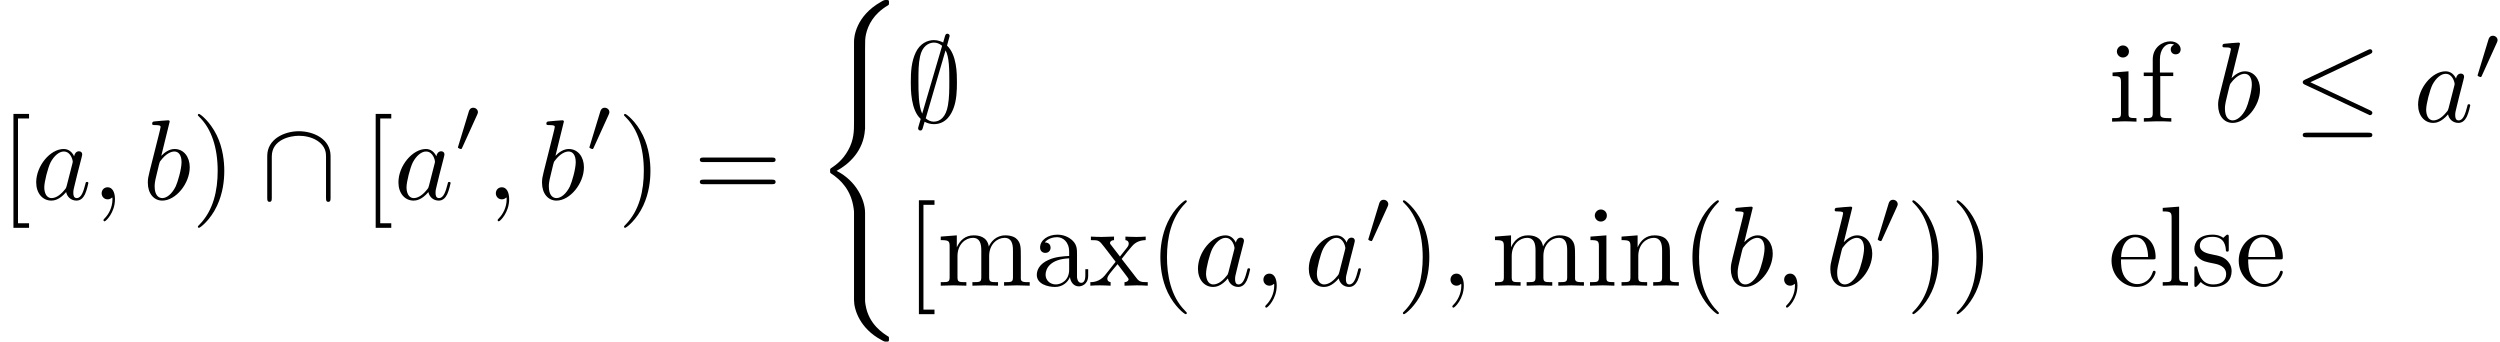 <?xml version='1.0' encoding='UTF-8'?>
<!-- This file was generated by dvisvgm 2.13.3 -->
<svg version='1.1' xmlns='http://www.w3.org/2000/svg' xmlns:xlink='http://www.w3.org/1999/xlink' width='327.977pt' height='44.832pt' viewBox='185.742 42.455 327.977 44.832'>
<defs>
<path id='g4-40' d='M4.493 18.202C4.493 17.106 3.736 15.422 2.002 14.545C3.078 13.968 4.364 12.802 4.483 10.939L4.493 10.879V3.975C4.493 3.158 4.493 2.979 4.573 2.6C4.752 1.803 5.23 .817 6.496 .07C6.575 .02 6.585 .01 6.585-.169C6.585-.389 6.575-.399 6.356-.399C6.177-.399 6.157-.399 5.888-.239C3.656 1.026 3.527 2.879 3.527 3.228V10.311C3.527 11.029 3.527 11.836 3.009 12.752C2.55 13.569 2.012 13.978 1.584 14.267C1.445 14.356 1.435 14.366 1.435 14.535C1.435 14.715 1.445 14.725 1.524 14.775C2.371 15.333 3.278 16.219 3.497 17.843C3.527 18.062 3.527 18.082 3.527 18.202V25.853C3.527 26.66 4.025 28.334 5.948 29.35C6.177 29.479 6.197 29.479 6.356 29.479C6.575 29.479 6.585 29.469 6.585 29.25C6.585 29.071 6.575 29.061 6.535 29.041C6.107 28.772 4.802 27.985 4.533 26.252C4.493 25.993 4.493 25.973 4.493 25.843V18.202Z'/>
<path id='g1-48' d='M2.022-3.292C2.078-3.41 2.085-3.466 2.085-3.515C2.085-3.731 1.89-3.898 1.674-3.898C1.409-3.898 1.325-3.682 1.29-3.571L.37-.551C.363-.537 .335-.446 .335-.439C.335-.356 .551-.286 .607-.286C.656-.286 .663-.3 .711-.404L2.022-3.292Z'/>
<path id='g0-20' d='M6.725-5.918C6.834-5.968 6.914-6.017 6.914-6.137C6.914-6.247 6.834-6.336 6.715-6.336C6.665-6.336 6.575-6.296 6.535-6.276L1.026-3.676C.857-3.597 .827-3.527 .827-3.447C.827-3.357 .887-3.288 1.026-3.228L6.535-.638C6.665-.568 6.685-.568 6.715-.568C6.824-.568 6.914-.658 6.914-.767C6.914-.857 6.874-.917 6.705-.996L1.494-3.447L6.725-5.918ZM6.565 1.365C6.735 1.365 6.914 1.365 6.914 1.166S6.705 .966 6.555 .966H1.186C1.036 .966 .827 .966 .827 1.166S1.006 1.365 1.176 1.365H6.565Z'/>
<path id='g0-59' d='M3.866-7.492C3.866-7.601 3.786-7.691 3.666-7.691C3.517-7.691 3.487-7.582 3.427-7.372C3.308-6.974 3.407-7.323 3.298-6.924C3.178-6.984 2.859-7.133 2.491-7.133C1.923-7.133 1.275-6.834 .907-6.067C.518-5.26 .468-4.364 .468-3.437C.468-2.809 .468-1.016 1.335-.239C1.106 .528 1.106 .548 1.106 .578C1.106 .687 1.186 .777 1.305 .777C1.455 .777 1.484 .677 1.544 .458C1.664 .06 1.564 .408 1.674 .01C1.913 .139 2.212 .219 2.481 .219C3.597 .219 4.035-.717 4.214-1.196C4.473-1.893 4.503-2.72 4.503-3.437C4.503-4.174 4.503-5.828 3.636-6.655L3.866-7.492ZM1.465-.697C1.136-1.385 1.136-2.61 1.136-3.557C1.136-4.364 1.136-5.051 1.275-5.689C1.465-6.615 2.042-6.914 2.491-6.914C2.69-6.914 2.949-6.854 3.208-6.635L1.465-.697ZM3.507-6.237C3.836-5.659 3.836-4.503 3.836-3.557C3.836-2.829 3.836-2.092 3.716-1.425C3.537-.379 3.009 0 2.481 0C2.252 0 2.012-.08 1.773-.289L3.507-6.237Z'/>
<path id='g0-92' d='M6.087-3.786C6.087-5.3 4.563-5.958 3.318-5.958C2.022-5.958 .548-5.26 .548-3.796V-.139C.548 .04 .548 .219 .747 .219S.946 .04 .946-.139V-3.746C.946-5.24 2.57-5.559 3.318-5.559C3.766-5.559 4.394-5.469 4.922-5.131C5.689-4.643 5.689-4.005 5.689-3.736V-.139C5.689 .04 5.689 .219 5.888 .219S6.087 .04 6.087-.139V-3.786Z'/>
<path id='g2-59' d='M2.022-.01C2.022-.667 1.773-1.056 1.385-1.056C1.056-1.056 .857-.807 .857-.528C.857-.259 1.056 0 1.385 0C1.504 0 1.634-.04 1.733-.13C1.763-.149 1.773-.159 1.783-.159S1.803-.149 1.803-.01C1.803 .727 1.455 1.325 1.126 1.654C1.016 1.763 1.016 1.783 1.016 1.813C1.016 1.883 1.066 1.923 1.116 1.923C1.225 1.923 2.022 1.156 2.022-.01Z'/>
<path id='g2-97' d='M3.716-3.766C3.537-4.134 3.248-4.403 2.8-4.403C1.634-4.403 .399-2.939 .399-1.484C.399-.548 .946 .11 1.724 .11C1.923 .11 2.421 .07 3.019-.638C3.098-.219 3.447 .11 3.925 .11C4.274 .11 4.503-.12 4.663-.438C4.832-.797 4.961-1.405 4.961-1.425C4.961-1.524 4.872-1.524 4.842-1.524C4.742-1.524 4.732-1.484 4.702-1.345C4.533-.697 4.354-.11 3.945-.11C3.676-.11 3.646-.369 3.646-.568C3.646-.787 3.666-.867 3.776-1.305C3.885-1.724 3.905-1.823 3.995-2.202L4.354-3.597C4.423-3.875 4.423-3.895 4.423-3.935C4.423-4.105 4.304-4.204 4.134-4.204C3.895-4.204 3.746-3.985 3.716-3.766ZM3.068-1.186C3.019-1.006 3.019-.986 2.869-.817C2.431-.269 2.022-.11 1.743-.11C1.245-.11 1.106-.658 1.106-1.046C1.106-1.544 1.425-2.77 1.654-3.228C1.963-3.816 2.411-4.184 2.809-4.184C3.457-4.184 3.597-3.367 3.597-3.308S3.577-3.188 3.567-3.138L3.068-1.186Z'/>
<path id='g2-98' d='M2.381-6.804C2.381-6.814 2.381-6.914 2.252-6.914C2.022-6.914 1.295-6.834 1.036-6.814C.956-6.804 .847-6.795 .847-6.615C.847-6.496 .936-6.496 1.086-6.496C1.564-6.496 1.584-6.426 1.584-6.326C1.584-6.257 1.494-5.918 1.445-5.709L.628-2.461C.508-1.963 .468-1.803 .468-1.455C.468-.508 .996 .11 1.733 .11C2.909 .11 4.134-1.375 4.134-2.809C4.134-3.716 3.606-4.403 2.809-4.403C2.351-4.403 1.943-4.115 1.644-3.806L2.381-6.804ZM1.445-3.039C1.504-3.258 1.504-3.278 1.594-3.387C2.082-4.035 2.531-4.184 2.79-4.184C3.148-4.184 3.417-3.885 3.417-3.248C3.417-2.66 3.088-1.514 2.909-1.136C2.58-.468 2.122-.11 1.733-.11C1.395-.11 1.066-.379 1.066-1.116C1.066-1.305 1.066-1.494 1.225-2.122L1.445-3.039Z'/>
<path id='g3-40' d='M3.298 2.391C3.298 2.361 3.298 2.341 3.128 2.172C1.883 .917 1.564-.966 1.564-2.491C1.564-4.224 1.943-5.958 3.168-7.203C3.298-7.323 3.298-7.342 3.298-7.372C3.298-7.442 3.258-7.472 3.198-7.472C3.098-7.472 2.202-6.795 1.614-5.529C1.106-4.433 .986-3.328 .986-2.491C.986-1.714 1.096-.508 1.644 .618C2.242 1.843 3.098 2.491 3.198 2.491C3.258 2.491 3.298 2.461 3.298 2.391Z'/>
<path id='g3-41' d='M2.879-2.491C2.879-3.268 2.77-4.473 2.222-5.599C1.624-6.824 .767-7.472 .667-7.472C.608-7.472 .568-7.432 .568-7.372C.568-7.342 .568-7.323 .757-7.143C1.733-6.157 2.301-4.573 2.301-2.491C2.301-.787 1.933 .966 .697 2.222C.568 2.341 .568 2.361 .568 2.391C.568 2.451 .608 2.491 .667 2.491C.767 2.491 1.664 1.813 2.252 .548C2.76-.548 2.879-1.654 2.879-2.491Z'/>
<path id='g3-61' d='M6.844-3.258C6.994-3.258 7.183-3.258 7.183-3.457S6.994-3.656 6.854-3.656H.887C.747-3.656 .558-3.656 .558-3.457S.747-3.258 .897-3.258H6.844ZM6.854-1.325C6.994-1.325 7.183-1.325 7.183-1.524S6.994-1.724 6.844-1.724H.897C.747-1.724 .558-1.724 .558-1.524S.747-1.325 .887-1.325H6.854Z'/>
<path id='g3-91' d='M2.54 2.491V2.092H1.574V-7.073H2.54V-7.472H1.176V2.491H2.54Z'/>
<path id='g3-97' d='M3.318-.757C3.357-.359 3.626 .06 4.095 .06C4.304 .06 4.912-.08 4.912-.887V-1.445H4.663V-.887C4.663-.309 4.413-.249 4.304-.249C3.975-.249 3.935-.697 3.935-.747V-2.74C3.935-3.158 3.935-3.547 3.577-3.915C3.188-4.304 2.69-4.463 2.212-4.463C1.395-4.463 .707-3.995 .707-3.337C.707-3.039 .907-2.869 1.166-2.869C1.445-2.869 1.624-3.068 1.624-3.328C1.624-3.447 1.574-3.776 1.116-3.786C1.385-4.134 1.873-4.244 2.192-4.244C2.68-4.244 3.248-3.856 3.248-2.969V-2.6C2.74-2.57 2.042-2.54 1.415-2.242C.667-1.903 .418-1.385 .418-.946C.418-.139 1.385 .11 2.012 .11C2.67 .11 3.128-.289 3.318-.757ZM3.248-2.391V-1.395C3.248-.448 2.531-.11 2.082-.11C1.594-.11 1.186-.458 1.186-.956C1.186-1.504 1.604-2.331 3.248-2.391Z'/>
<path id='g3-101' d='M1.116-2.511C1.176-3.995 2.012-4.244 2.351-4.244C3.377-4.244 3.477-2.899 3.477-2.511H1.116ZM1.106-2.301H3.885C4.105-2.301 4.134-2.301 4.134-2.511C4.134-3.497 3.597-4.463 2.351-4.463C1.196-4.463 .279-3.437 .279-2.192C.279-.857 1.325 .11 2.471 .11C3.686 .11 4.134-.996 4.134-1.186C4.134-1.285 4.055-1.305 4.005-1.305C3.915-1.305 3.895-1.245 3.875-1.166C3.527-.139 2.63-.139 2.531-.139C2.032-.139 1.634-.438 1.405-.807C1.106-1.285 1.106-1.943 1.106-2.301Z'/>
<path id='g3-102' d='M1.743-4.294V-5.45C1.743-6.326 2.222-6.804 2.66-6.804C2.69-6.804 2.839-6.804 2.989-6.735C2.869-6.695 2.69-6.565 2.69-6.316C2.69-6.087 2.849-5.888 3.118-5.888C3.407-5.888 3.557-6.087 3.557-6.326C3.557-6.695 3.188-7.024 2.66-7.024C1.963-7.024 1.116-6.496 1.116-5.44V-4.294H.329V-3.985H1.116V-.757C1.116-.309 1.006-.309 .339-.309V0C.727-.01 1.196-.03 1.474-.03C1.873-.03 2.341-.03 2.74 0V-.309H2.531C1.793-.309 1.773-.418 1.773-.777V-3.985H2.909V-4.294H1.743Z'/>
<path id='g3-105' d='M1.763-4.403L.369-4.294V-3.985C1.016-3.985 1.106-3.925 1.106-3.437V-.757C1.106-.309 .996-.309 .329-.309V0C.648-.01 1.186-.03 1.425-.03C1.773-.03 2.122-.01 2.461 0V-.309C1.803-.309 1.763-.359 1.763-.747V-4.403ZM1.803-6.137C1.803-6.456 1.554-6.665 1.275-6.665C.966-6.665 .747-6.396 .747-6.137C.747-5.868 .966-5.609 1.275-5.609C1.554-5.609 1.803-5.818 1.803-6.137Z'/>
<path id='g3-108' d='M1.763-6.914L.329-6.804V-6.496C1.026-6.496 1.106-6.426 1.106-5.938V-.757C1.106-.309 .996-.309 .329-.309V0C.658-.01 1.186-.03 1.435-.03S2.172-.01 2.54 0V-.309C1.873-.309 1.763-.309 1.763-.757V-6.914Z'/>
<path id='g3-109' d='M1.096-3.427V-.757C1.096-.309 .986-.309 .319-.309V0C.667-.01 1.176-.03 1.445-.03C1.704-.03 2.222-.01 2.56 0V-.309C1.893-.309 1.783-.309 1.783-.757V-2.59C1.783-3.626 2.491-4.184 3.128-4.184C3.756-4.184 3.866-3.646 3.866-3.078V-.757C3.866-.309 3.756-.309 3.088-.309V0C3.437-.01 3.945-.03 4.214-.03C4.473-.03 4.991-.01 5.33 0V-.309C4.663-.309 4.553-.309 4.553-.757V-2.59C4.553-3.626 5.26-4.184 5.898-4.184C6.526-4.184 6.635-3.646 6.635-3.078V-.757C6.635-.309 6.526-.309 5.858-.309V0C6.207-.01 6.715-.03 6.984-.03C7.243-.03 7.761-.01 8.1 0V-.309C7.582-.309 7.333-.309 7.323-.608V-2.511C7.323-3.367 7.323-3.676 7.014-4.035C6.874-4.204 6.545-4.403 5.968-4.403C5.131-4.403 4.692-3.806 4.523-3.427C4.384-4.294 3.646-4.403 3.198-4.403C2.471-4.403 2.002-3.975 1.724-3.357V-4.403L.319-4.294V-3.985C1.016-3.985 1.096-3.915 1.096-3.427Z'/>
<path id='g3-110' d='M1.096-3.427V-.757C1.096-.309 .986-.309 .319-.309V0C.667-.01 1.176-.03 1.445-.03C1.704-.03 2.222-.01 2.56 0V-.309C1.893-.309 1.783-.309 1.783-.757V-2.59C1.783-3.626 2.491-4.184 3.128-4.184C3.756-4.184 3.866-3.646 3.866-3.078V-.757C3.866-.309 3.756-.309 3.088-.309V0C3.437-.01 3.945-.03 4.214-.03C4.473-.03 4.991-.01 5.33 0V-.309C4.812-.309 4.563-.309 4.553-.608V-2.511C4.553-3.367 4.553-3.676 4.244-4.035C4.105-4.204 3.776-4.403 3.198-4.403C2.471-4.403 2.002-3.975 1.724-3.357V-4.403L.319-4.294V-3.985C1.016-3.985 1.096-3.915 1.096-3.427Z'/>
<path id='g3-115' d='M2.072-1.933C2.291-1.893 3.108-1.733 3.108-1.016C3.108-.508 2.76-.11 1.983-.11C1.146-.11 .787-.677 .598-1.524C.568-1.654 .558-1.694 .458-1.694C.329-1.694 .329-1.624 .329-1.445V-.13C.329 .04 .329 .11 .438 .11C.488 .11 .498 .1 .687-.09C.707-.11 .707-.13 .887-.319C1.325 .1 1.773 .11 1.983 .11C3.128 .11 3.587-.558 3.587-1.275C3.587-1.803 3.288-2.102 3.168-2.222C2.839-2.54 2.451-2.62 2.032-2.7C1.474-2.809 .807-2.939 .807-3.517C.807-3.866 1.066-4.274 1.923-4.274C3.019-4.274 3.068-3.377 3.088-3.068C3.098-2.979 3.188-2.979 3.208-2.979C3.337-2.979 3.337-3.029 3.337-3.218V-4.224C3.337-4.394 3.337-4.463 3.228-4.463C3.178-4.463 3.158-4.463 3.029-4.344C2.999-4.304 2.899-4.214 2.859-4.184C2.481-4.463 2.072-4.463 1.923-4.463C.707-4.463 .329-3.796 .329-3.238C.329-2.889 .488-2.61 .757-2.391C1.076-2.132 1.355-2.072 2.072-1.933Z'/>
<path id='g3-120' d='M2.859-2.341C3.158-2.72 3.537-3.208 3.776-3.467C4.085-3.826 4.493-3.975 4.961-3.985V-4.294C4.702-4.274 4.403-4.264 4.144-4.264C3.846-4.264 3.318-4.284 3.188-4.294V-3.985C3.397-3.965 3.477-3.836 3.477-3.676S3.377-3.387 3.328-3.328L2.71-2.55L1.933-3.557C1.843-3.656 1.843-3.676 1.843-3.736C1.843-3.885 1.993-3.975 2.192-3.985V-4.294C1.933-4.284 1.275-4.264 1.116-4.264C.907-4.264 .438-4.274 .169-4.294V-3.985C.867-3.985 .877-3.975 1.345-3.377L2.331-2.092L1.395-.907C.917-.329 .329-.309 .12-.309V0C.379-.02 .687-.03 .946-.03C1.235-.03 1.654-.01 1.893 0V-.309C1.674-.339 1.604-.468 1.604-.618C1.604-.837 1.893-1.166 2.501-1.883L3.258-.887C3.337-.777 3.467-.618 3.467-.558C3.467-.468 3.377-.319 3.108-.309V0C3.407-.01 3.965-.03 4.184-.03C4.453-.03 4.842-.02 5.141 0V-.309C4.603-.309 4.423-.329 4.194-.618L2.859-2.341Z'/>
</defs>
<g id='page1' transform='matrix(1.5 0 0 1.5 0 0)'>
<use x='123.828' y='45.738' xlink:href='#g3-91'/>
<use x='126.595' y='45.738' xlink:href='#g2-97'/>
<use x='131.861' y='45.738' xlink:href='#g2-59'/>
<use x='136.289' y='45.738' xlink:href='#g2-98'/>
<use x='140.565' y='45.738' xlink:href='#g3-41'/>
<use x='146.653' y='45.738' xlink:href='#g0-92'/>
<use x='155.509' y='45.738' xlink:href='#g3-91'/>
<use x='158.276' y='45.738' xlink:href='#g2-97'/>
<use x='163.542' y='41.624' xlink:href='#g1-48'/>
<use x='166.337' y='45.738' xlink:href='#g2-59'/>
<use x='170.765' y='45.738' xlink:href='#g2-98'/>
<use x='175.041' y='41.624' xlink:href='#g1-48'/>
<use x='177.836' y='45.738' xlink:href='#g3-41'/>
<use x='184.478' y='45.738' xlink:href='#g3-61'/>
<use x='194.994' y='28.702' xlink:href='#g4-40'/>
<use x='203.019' y='38.943' xlink:href='#g0-59'/>
<use x='308.224' y='38.943' xlink:href='#g3-105'/>
<use x='310.992' y='38.943' xlink:href='#g3-102'/>
<use x='317.357' y='38.943' xlink:href='#g2-98'/>
<use x='324.4' y='38.943' xlink:href='#g0-20'/>
<use x='334.916' y='38.943' xlink:href='#g2-97'/>
<use x='340.182' y='35.328' xlink:href='#g1-48'/>
<use x='203.019' y='53.29' xlink:href='#g3-91'/>
<use x='205.787' y='53.29' xlink:href='#g3-109'/>
<use x='214.089' y='53.29' xlink:href='#g3-97'/>
<use x='219.07' y='53.29' xlink:href='#g3-120'/>
<use x='224.328' y='53.29' xlink:href='#g3-40'/>
<use x='228.203' y='53.29' xlink:href='#g2-97'/>
<use x='233.469' y='53.29' xlink:href='#g2-59'/>
<use x='237.897' y='53.29' xlink:href='#g2-97'/>
<use x='243.163' y='49.674' xlink:href='#g1-48'/>
<use x='245.958' y='53.29' xlink:href='#g3-41'/>
<use x='249.832' y='53.29' xlink:href='#g2-59'/>
<use x='254.26' y='53.29' xlink:href='#g3-109'/>
<use x='262.562' y='53.29' xlink:href='#g3-105'/>
<use x='265.33' y='53.29' xlink:href='#g3-110'/>
<use x='270.864' y='53.29' xlink:href='#g3-40'/>
<use x='274.739' y='53.29' xlink:href='#g2-98'/>
<use x='279.014' y='53.29' xlink:href='#g2-59'/>
<use x='283.442' y='53.29' xlink:href='#g2-98'/>
<use x='287.718' y='49.674' xlink:href='#g1-48'/>
<use x='290.513' y='53.29' xlink:href='#g3-41'/>
<use x='294.387' y='53.29' xlink:href='#g3-41'/>
<use x='308.224' y='53.29' xlink:href='#g3-101'/>
<use x='312.652' y='53.29' xlink:href='#g3-108'/>
<use x='315.42' y='53.29' xlink:href='#g3-115'/>
<use x='319.349' y='53.29' xlink:href='#g3-101'/>
</g>
</svg>